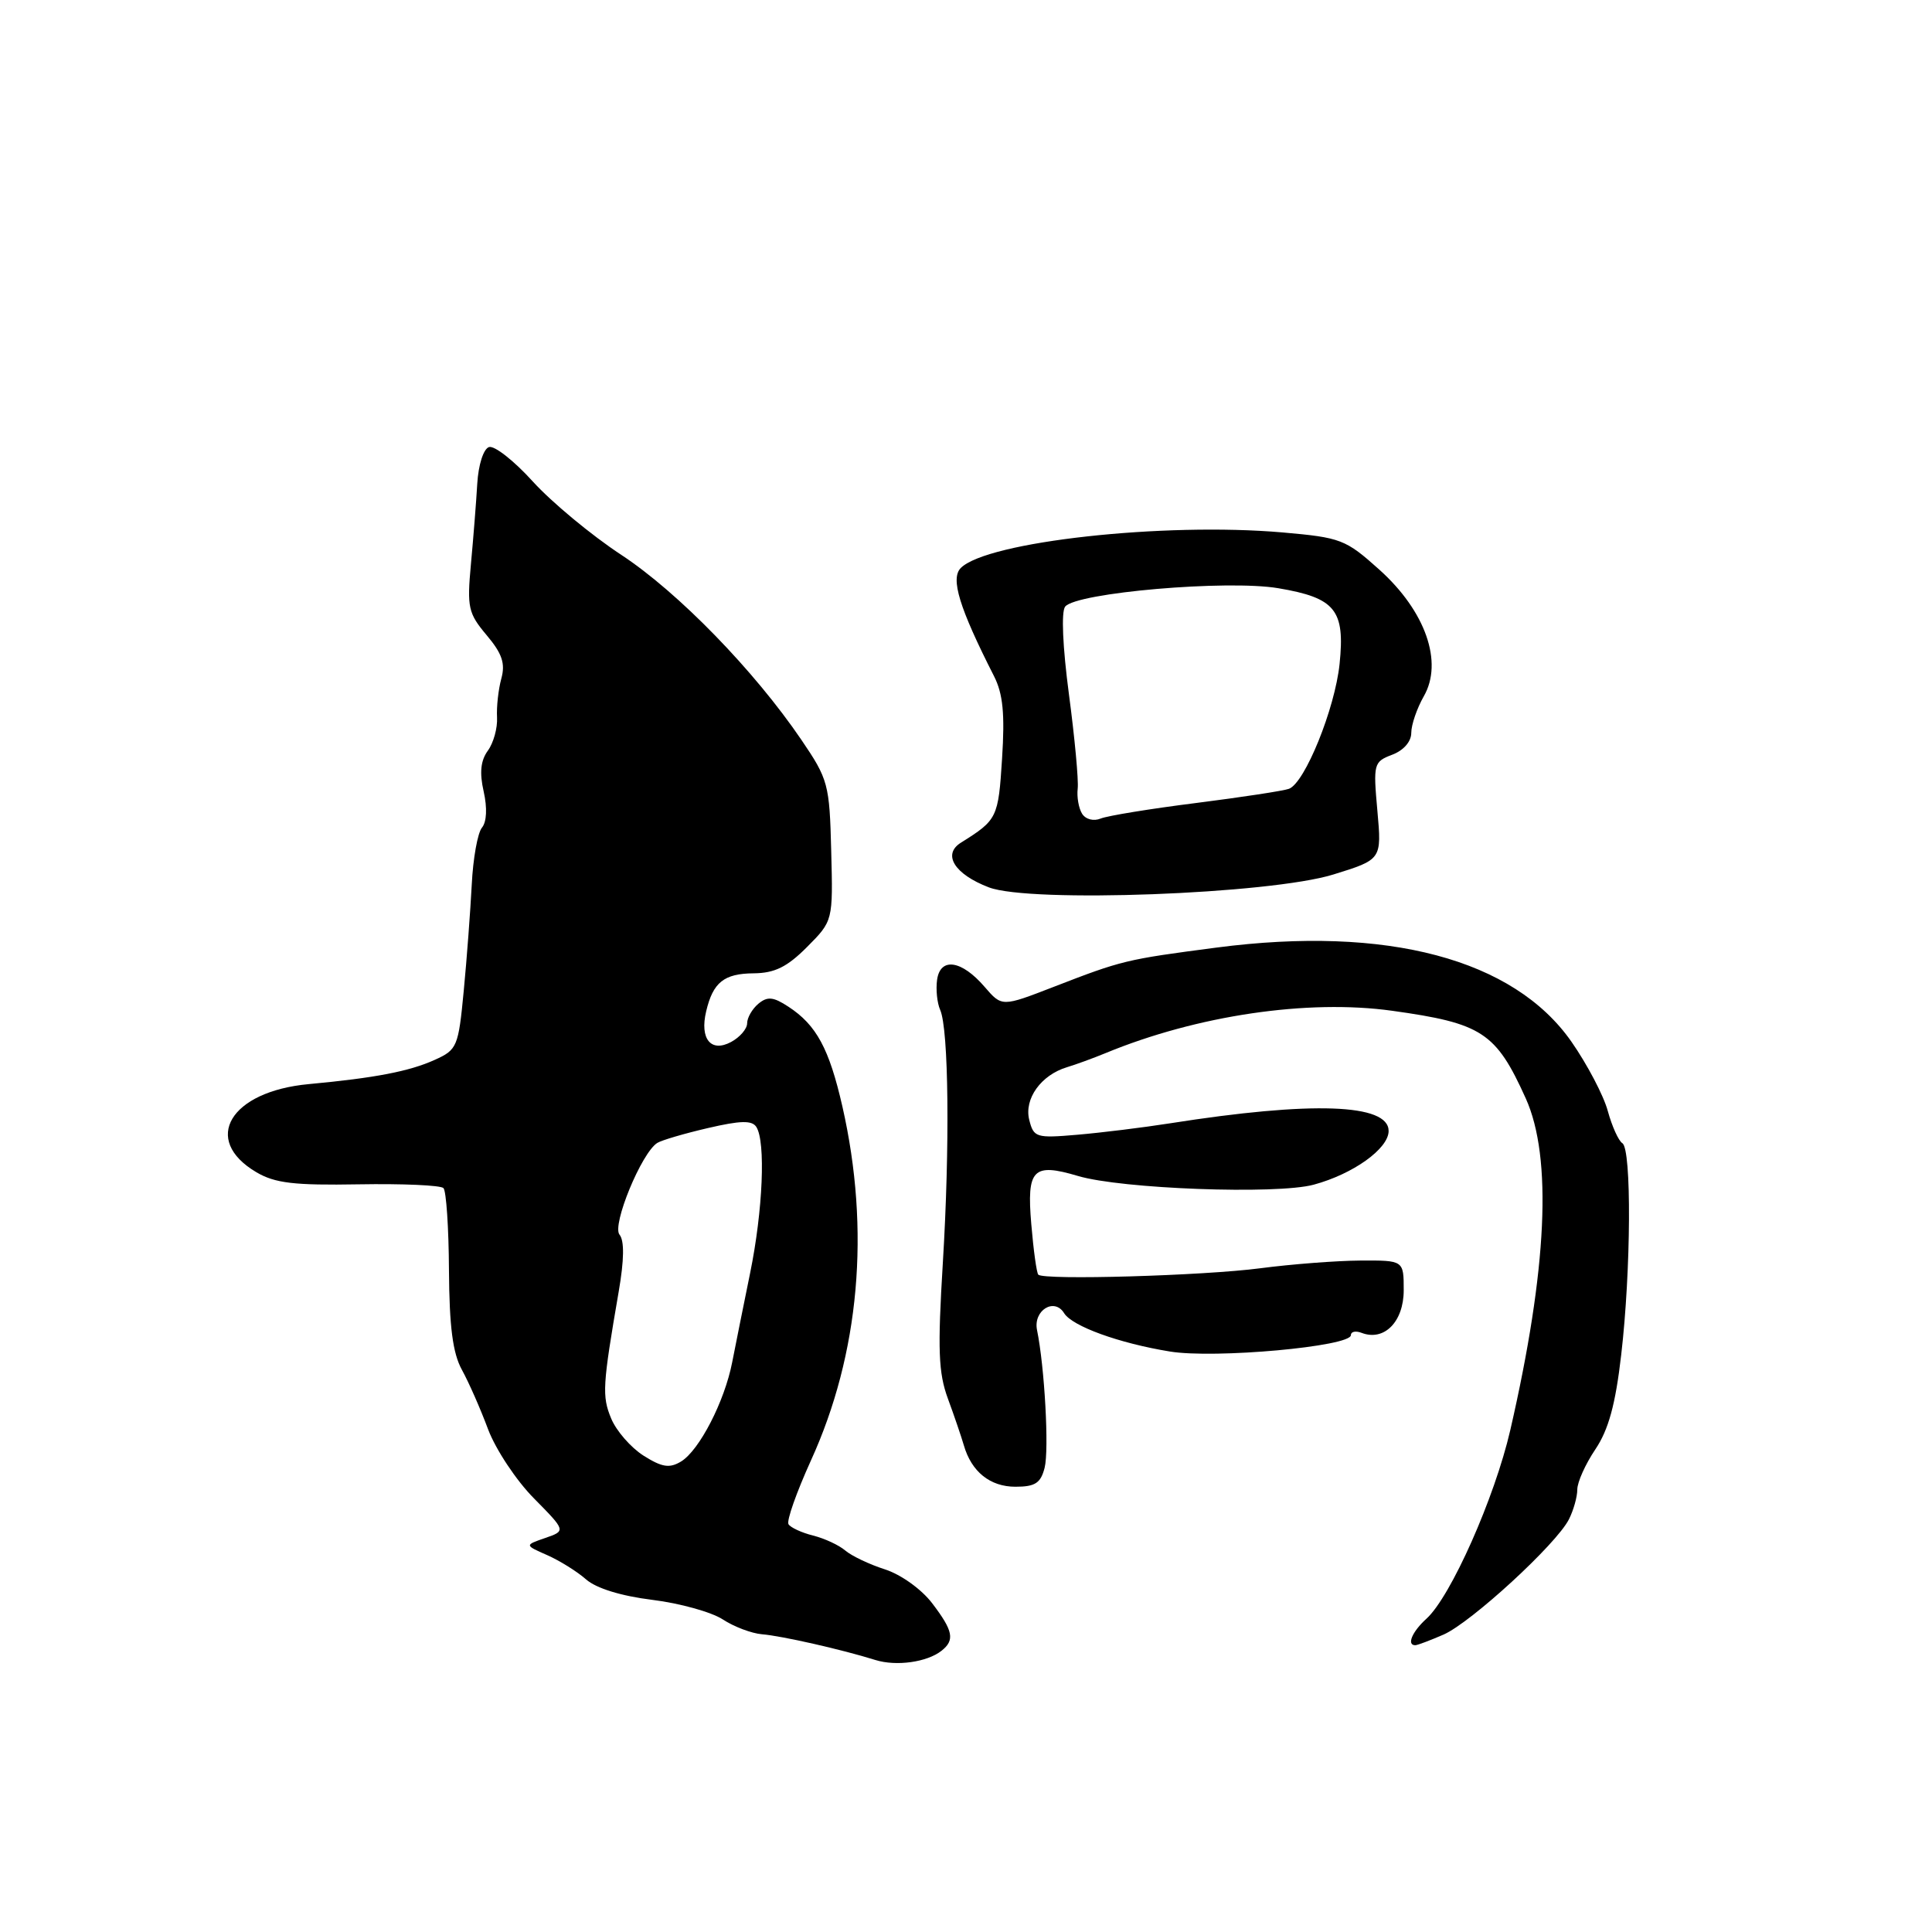 <?xml version="1.0" encoding="UTF-8" standalone="no"?>
<!DOCTYPE svg PUBLIC "-//W3C//DTD SVG 1.1//EN" "http://www.w3.org/Graphics/SVG/1.1/DTD/svg11.dtd" >
<svg xmlns="http://www.w3.org/2000/svg" xmlns:xlink="http://www.w3.org/1999/xlink" version="1.1" viewBox="0 0 256 256">
 <g >
 <path fill="currentColor"
d=" M 124.75 218.74 C 126.55 217.32 126.31 216.10 123.51 212.43 C 122.11 210.59 119.38 208.63 117.26 207.95 C 115.19 207.29 112.83 206.16 112.00 205.45 C 111.17 204.74 109.26 203.85 107.74 203.47 C 106.22 203.09 104.76 202.41 104.48 201.97 C 104.20 201.52 105.54 197.74 107.44 193.55 C 113.90 179.40 115.35 163.01 111.62 146.61 C 109.87 138.95 108.18 135.82 104.48 133.40 C 102.47 132.08 101.70 132.00 100.49 133.00 C 99.67 133.69 99.00 134.85 99.00 135.59 C 99.00 136.33 98.04 137.44 96.87 138.07 C 94.20 139.50 92.70 137.66 93.57 134.01 C 94.48 130.16 95.93 129.00 99.87 128.97 C 102.66 128.94 104.30 128.13 106.94 125.48 C 110.38 122.02 110.38 122.02 110.14 112.76 C 109.92 103.90 109.74 103.26 106.20 98.05 C 99.95 88.85 89.86 78.48 82.32 73.52 C 78.36 70.92 73.09 66.54 70.60 63.80 C 68.11 61.05 65.50 59.00 64.79 59.24 C 64.06 59.49 63.39 61.58 63.24 64.09 C 63.10 66.51 62.72 71.31 62.40 74.75 C 61.87 80.49 62.04 81.26 64.48 84.16 C 66.53 86.59 66.98 87.91 66.43 89.91 C 66.04 91.33 65.78 93.65 65.86 95.06 C 65.94 96.46 65.39 98.45 64.64 99.47 C 63.69 100.78 63.52 102.38 64.09 104.88 C 64.58 107.06 64.49 108.91 63.86 109.67 C 63.29 110.36 62.68 113.75 62.51 117.21 C 62.33 120.67 61.86 127.00 61.45 131.27 C 60.74 138.71 60.58 139.10 57.60 140.44 C 54.25 141.96 49.66 142.84 40.92 143.65 C 30.49 144.61 26.67 151.01 33.96 155.32 C 36.43 156.78 38.97 157.08 47.54 156.93 C 53.34 156.83 58.39 157.05 58.76 157.43 C 59.13 157.80 59.46 162.69 59.49 168.30 C 59.54 175.80 59.99 179.29 61.20 181.50 C 62.11 183.15 63.67 186.69 64.67 189.38 C 65.68 192.06 68.41 196.18 70.75 198.54 C 74.99 202.84 74.99 202.84 72.25 203.79 C 69.50 204.74 69.50 204.74 72.50 206.06 C 74.15 206.79 76.47 208.23 77.66 209.28 C 79.00 210.46 82.31 211.48 86.44 211.99 C 90.09 212.44 94.28 213.61 95.77 214.58 C 97.25 215.55 99.60 216.44 100.98 216.55 C 103.57 216.76 111.56 218.57 116.00 219.96 C 118.77 220.82 122.83 220.25 124.75 218.74 Z  M 191.28 216.59 C 194.94 214.98 206.23 204.61 207.89 201.32 C 208.50 200.11 209.00 198.34 209.00 197.37 C 209.00 196.40 210.07 194.01 211.39 192.05 C 213.14 189.45 214.06 186.10 214.82 179.50 C 216.12 168.36 216.21 152.24 214.97 151.48 C 214.47 151.17 213.60 149.25 213.04 147.21 C 212.49 145.17 210.32 141.04 208.23 138.04 C 200.58 127.07 183.78 122.61 161.19 125.56 C 149.19 127.13 148.69 127.25 139.63 130.76 C 132.76 133.42 132.76 133.42 130.48 130.78 C 127.43 127.22 124.60 126.80 124.17 129.82 C 123.99 131.10 124.17 132.90 124.58 133.82 C 125.71 136.39 125.87 151.96 124.93 167.35 C 124.23 178.83 124.34 181.91 125.61 185.35 C 126.45 187.63 127.39 190.40 127.71 191.50 C 128.72 195.01 131.19 197.00 134.55 197.00 C 137.17 197.00 137.90 196.52 138.42 194.48 C 139.02 192.08 138.42 181.15 137.41 176.23 C 136.89 173.64 139.70 171.89 141.00 174.00 C 142.07 175.73 148.26 177.98 155.00 179.08 C 160.93 180.06 179.00 178.42 179.00 176.91 C 179.00 176.44 179.64 176.31 180.42 176.61 C 183.41 177.76 186.00 175.14 186.00 170.96 C 186.00 167.00 186.00 167.00 180.25 167.03 C 177.09 167.05 171.12 167.51 167.00 168.05 C 159.48 169.04 138.31 169.65 137.58 168.90 C 137.36 168.68 136.94 165.66 136.65 162.20 C 136.03 154.91 136.87 154.05 142.83 155.82 C 148.58 157.54 169.16 158.30 174.06 156.98 C 179.30 155.57 184.00 152.20 184.00 149.86 C 184.00 146.24 173.87 145.88 155.00 148.85 C 151.43 149.41 145.91 150.09 142.75 150.36 C 137.29 150.83 136.97 150.73 136.38 148.39 C 135.68 145.60 137.94 142.45 141.38 141.41 C 142.55 141.06 144.85 140.22 146.50 139.54 C 158.62 134.54 173.28 132.38 184.45 133.93 C 196.38 135.59 198.22 136.79 202.17 145.54 C 205.71 153.38 205.02 168.18 200.12 189.50 C 198.05 198.47 192.23 211.58 189.01 214.49 C 187.11 216.21 186.36 218.00 187.53 218.00 C 187.82 218.00 189.51 217.36 191.28 216.59 Z  M 176.66 115.88 C 183.09 113.89 183.09 113.89 182.51 107.43 C 181.95 101.21 182.02 100.94 184.46 100.01 C 185.98 99.44 187.00 98.27 187.00 97.11 C 187.00 96.04 187.75 93.86 188.66 92.26 C 191.26 87.74 188.89 80.99 182.79 75.50 C 178.30 71.47 177.69 71.23 169.94 70.55 C 154.20 69.18 130.81 71.76 127.31 75.26 C 125.92 76.66 127.10 80.52 131.71 89.59 C 132.90 91.93 133.16 94.59 132.78 100.50 C 132.28 108.38 132.15 108.64 127.34 111.65 C 124.83 113.21 126.47 115.84 131.03 117.58 C 136.50 119.67 168.24 118.48 176.66 115.88 Z  M 85.27 192.88 C 83.59 191.81 81.66 189.60 80.98 187.95 C 79.75 184.99 79.84 183.58 81.98 171.15 C 82.71 166.94 82.74 164.39 82.09 163.60 C 81.05 162.35 85.01 152.73 87.10 151.44 C 87.68 151.08 90.71 150.19 93.82 149.47 C 98.12 148.47 99.65 148.43 100.22 149.33 C 101.47 151.29 101.09 160.39 99.40 168.66 C 98.52 172.97 97.45 178.30 97.02 180.50 C 96.01 185.70 92.66 192.19 90.24 193.66 C 88.71 194.58 87.73 194.43 85.27 192.88 Z  M 143.38 107.82 C 142.93 107.09 142.67 105.60 142.80 104.50 C 142.93 103.40 142.41 97.78 141.64 92.00 C 140.81 85.74 140.60 81.05 141.14 80.38 C 142.61 78.53 162.62 76.80 169.37 77.94 C 176.95 79.22 178.24 80.82 177.50 87.99 C 176.88 93.92 172.91 103.72 170.80 104.52 C 170.08 104.79 164.55 105.63 158.50 106.40 C 152.45 107.16 146.76 108.09 145.85 108.46 C 144.91 108.85 143.85 108.57 143.38 107.82 Z "/>
</g>
</svg>